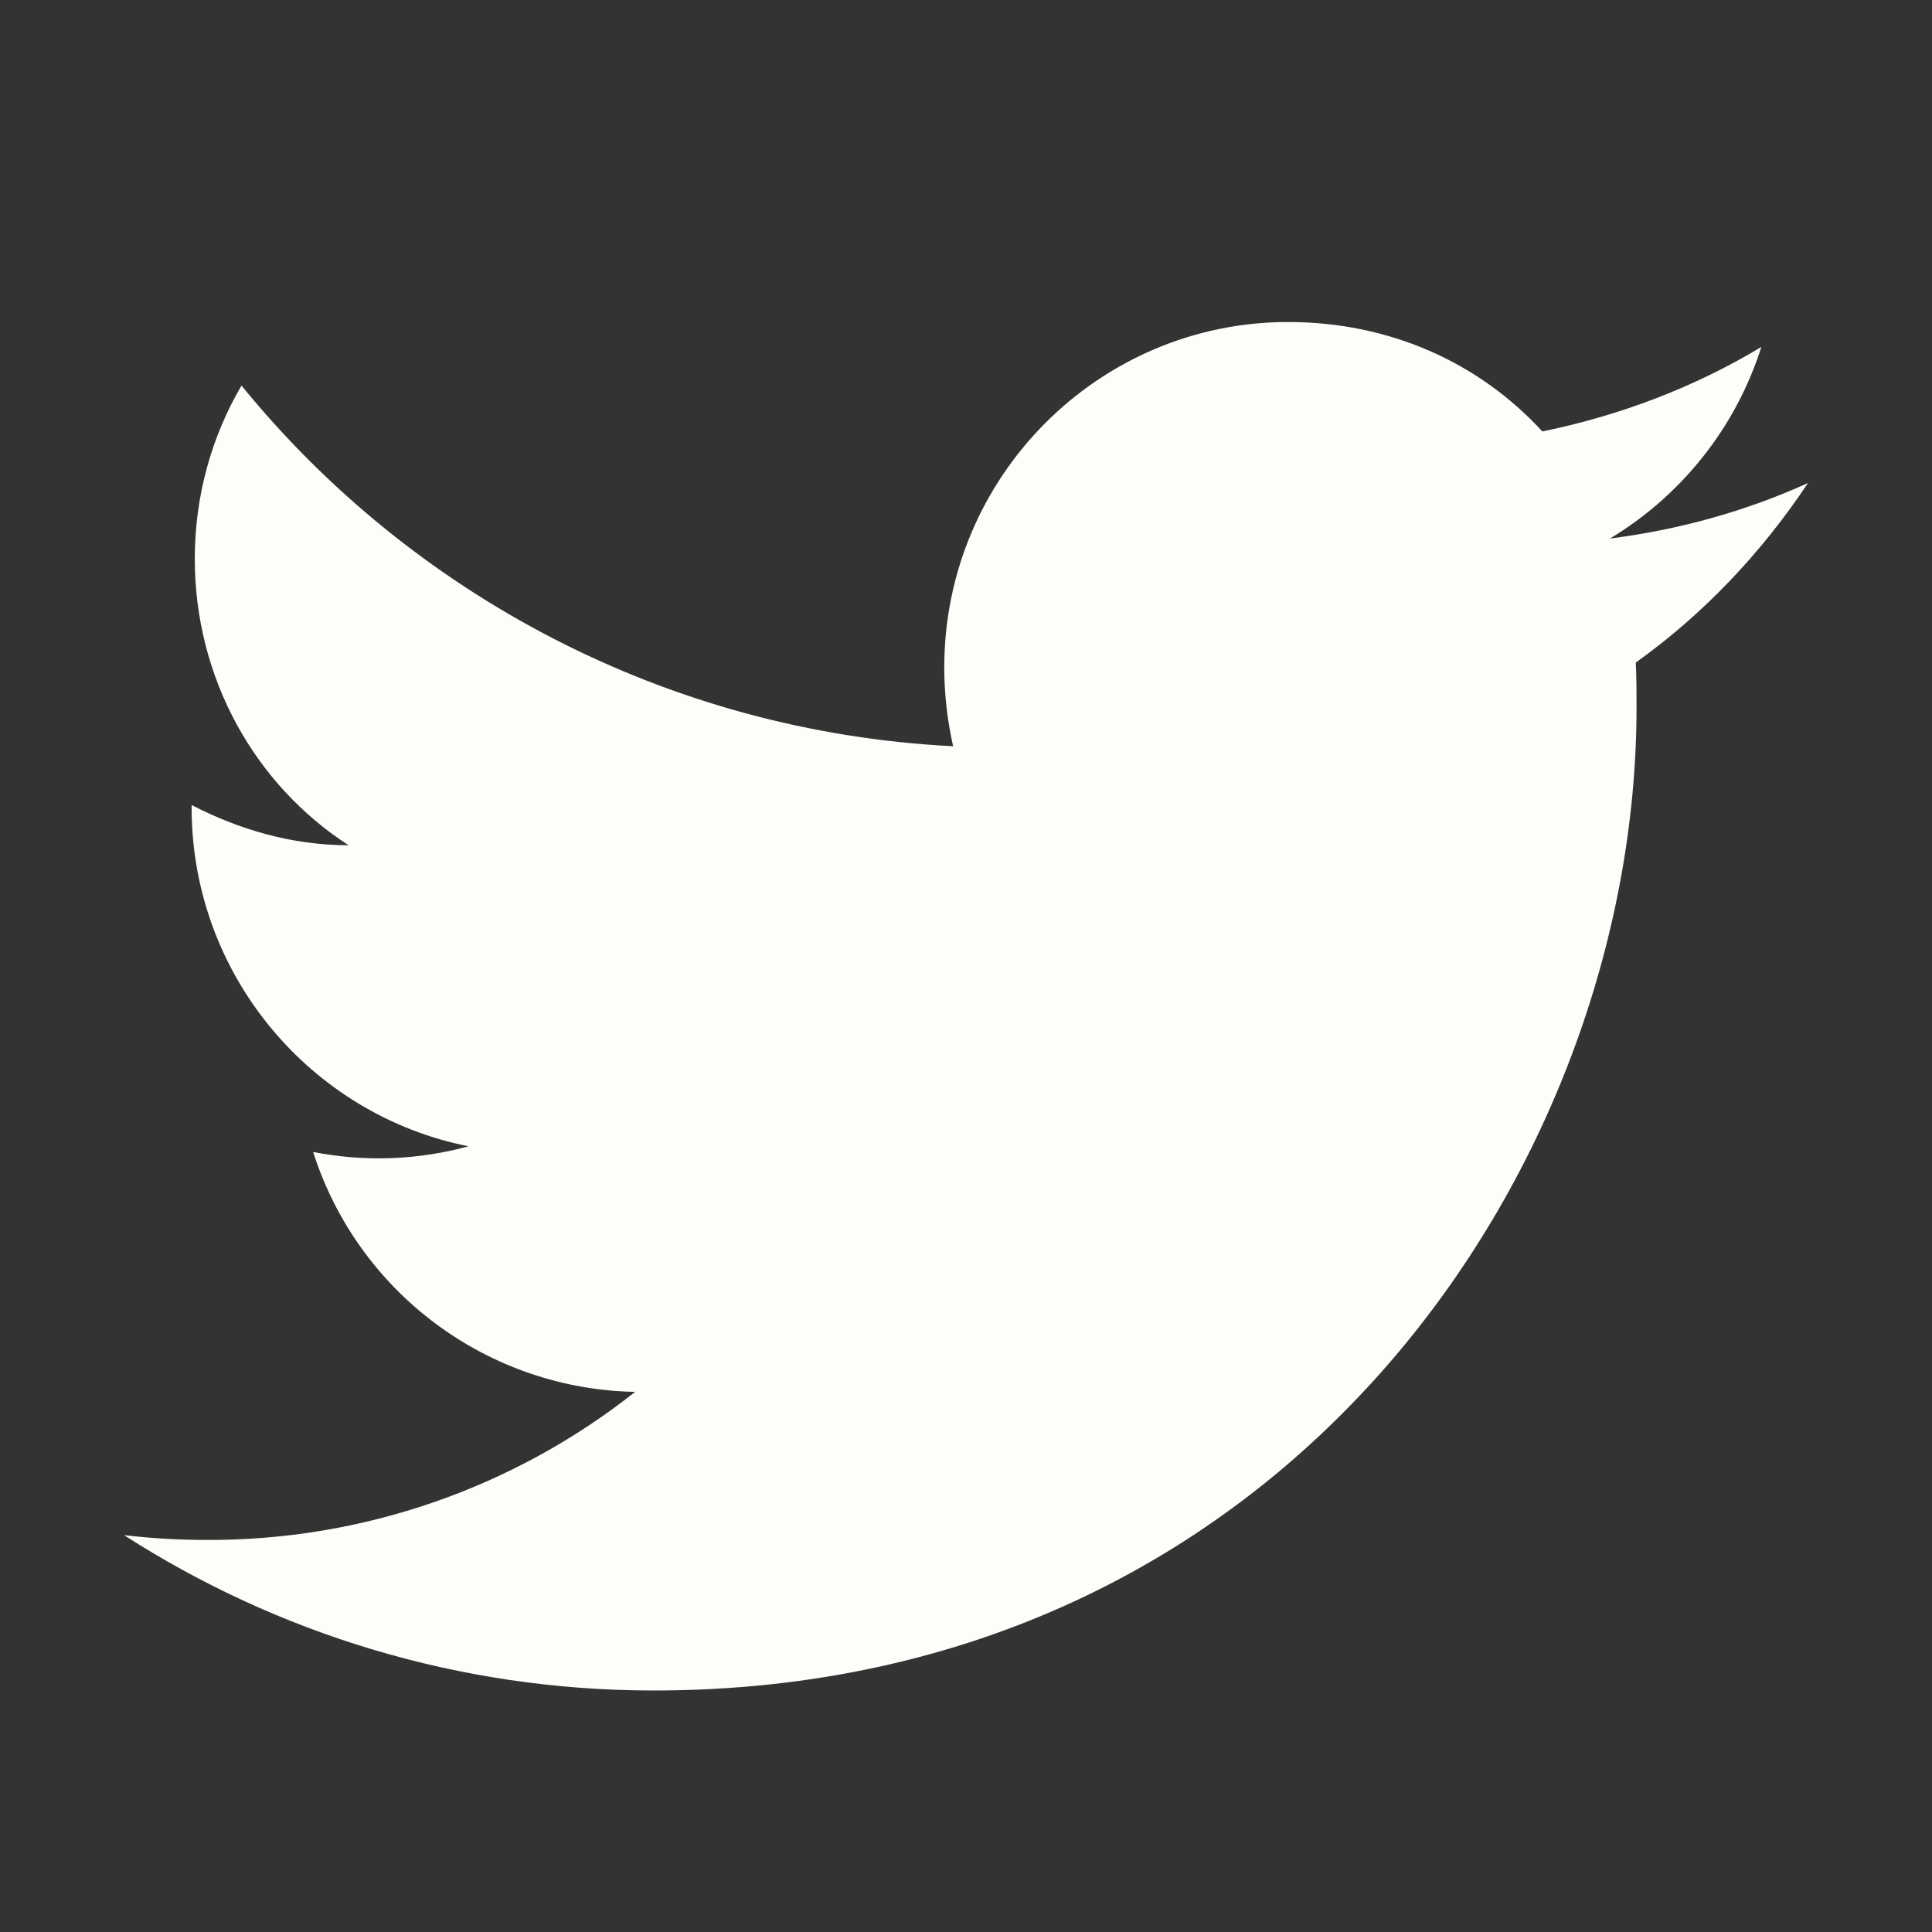 <svg width="28" height="28" viewBox="0 0 28 28" fill="none" xmlns="http://www.w3.org/2000/svg">
<rect x="0" y="0" width="28" height="28" fill="#333333" stroke="none"/>
<path d="M26.203 7C25.305 7.408 24.337 7.677 23.333 7.805C24.36 7.187 25.153 6.207 25.527 5.028C24.558 5.612 23.485 6.02 22.353 6.253C21.432 5.25 20.137 4.667 18.667 4.667C15.925 4.667 13.685 6.907 13.685 9.672C13.685 10.068 13.732 10.453 13.813 10.815C9.66 10.605 5.962 8.61 3.5 5.588C3.068 6.323 2.823 7.187 2.823 8.097C2.823 9.835 3.698 11.375 5.052 12.25C4.223 12.25 3.453 12.017 2.777 11.667V11.702C2.777 14.128 4.503 16.158 6.79 16.613C6.056 16.814 5.285 16.842 4.538 16.695C4.855 17.69 5.476 18.56 6.313 19.183C7.15 19.807 8.161 20.153 9.205 20.172C7.436 21.572 5.243 22.329 2.987 22.318C2.59 22.318 2.193 22.295 1.797 22.248C4.013 23.672 6.65 24.5 9.473 24.5C18.667 24.5 23.718 16.87 23.718 10.255C23.718 10.033 23.718 9.823 23.707 9.602C24.687 8.902 25.527 8.015 26.203 7Z" fill="#FFFDF9"/>
</svg>
